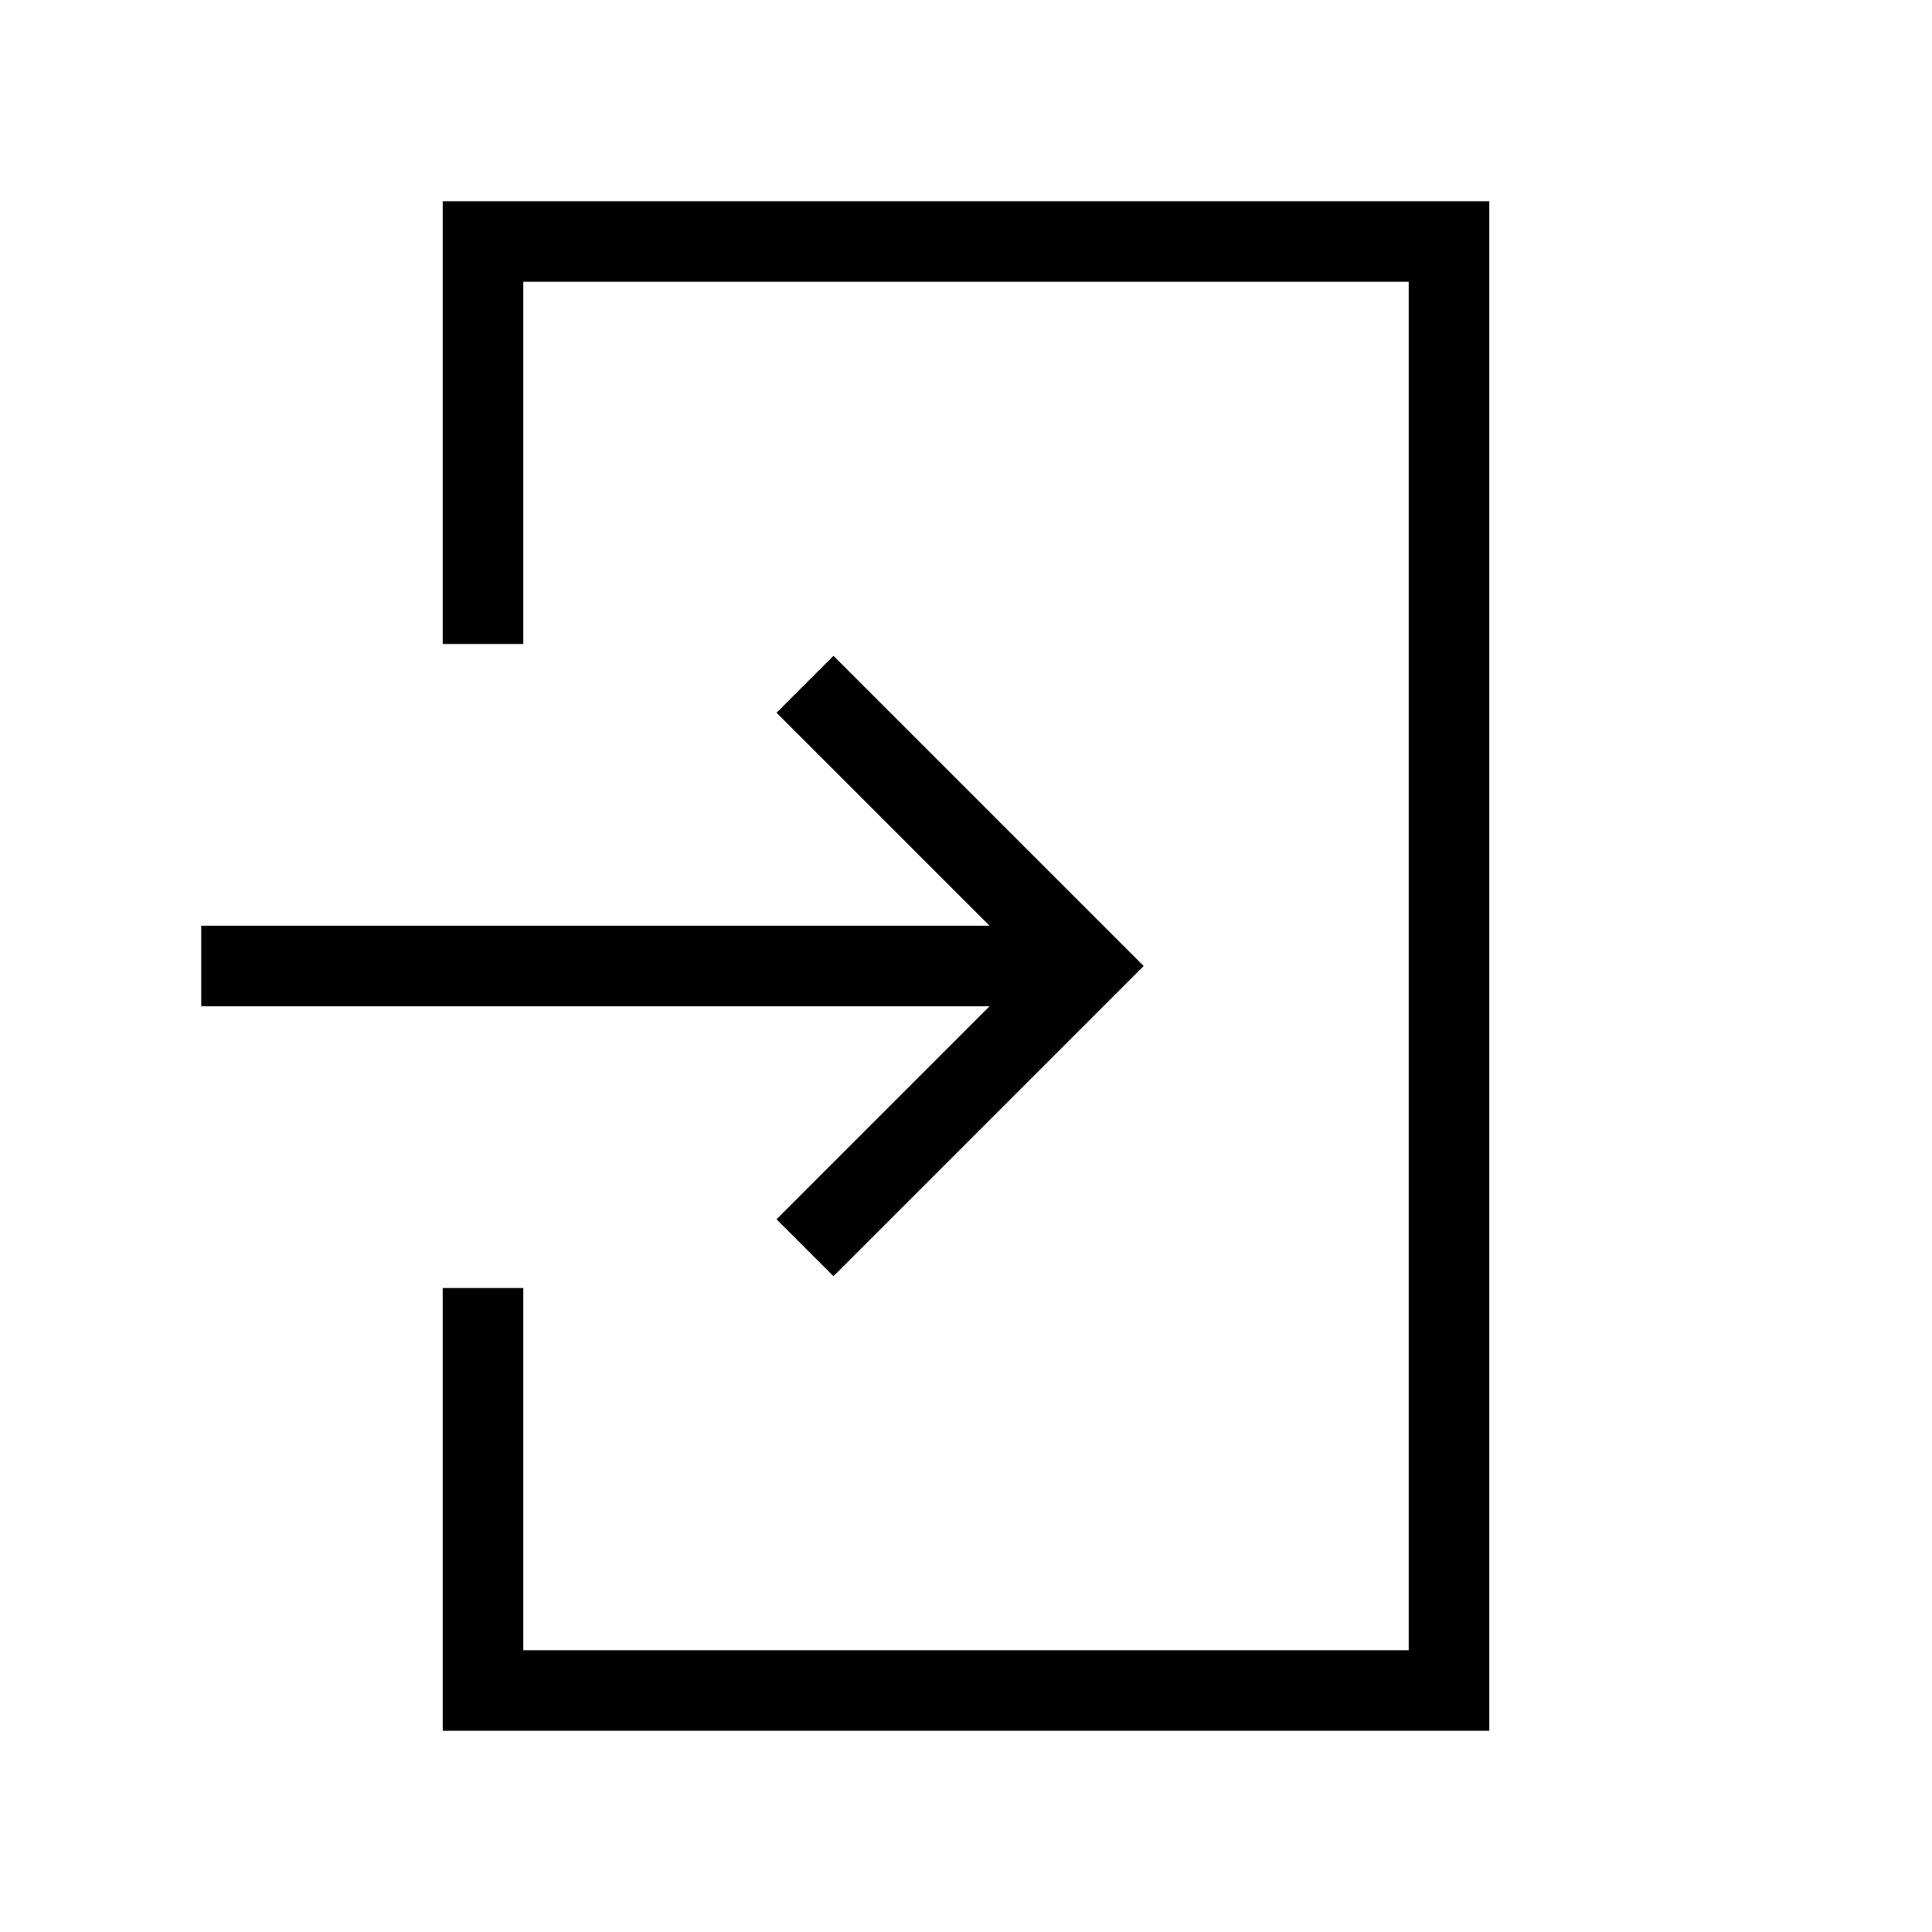 <svg xmlns="http://www.w3.org/2000/svg" viewBox="0 0 24 24"><polyline points="6 8 6 3 18 3 18 21 6 21 6 16" fill="none" stroke="#000" stroke-miterlimit="10"/><polyline points="10 15.5 13.5 12 10 8.5" fill="none" stroke="#000" stroke-miterlimit="10"/><line x1="13.5" y1="12" x2="2.5" y2="12" fill="none" stroke="#000" stroke-miterlimit="10"/></svg>